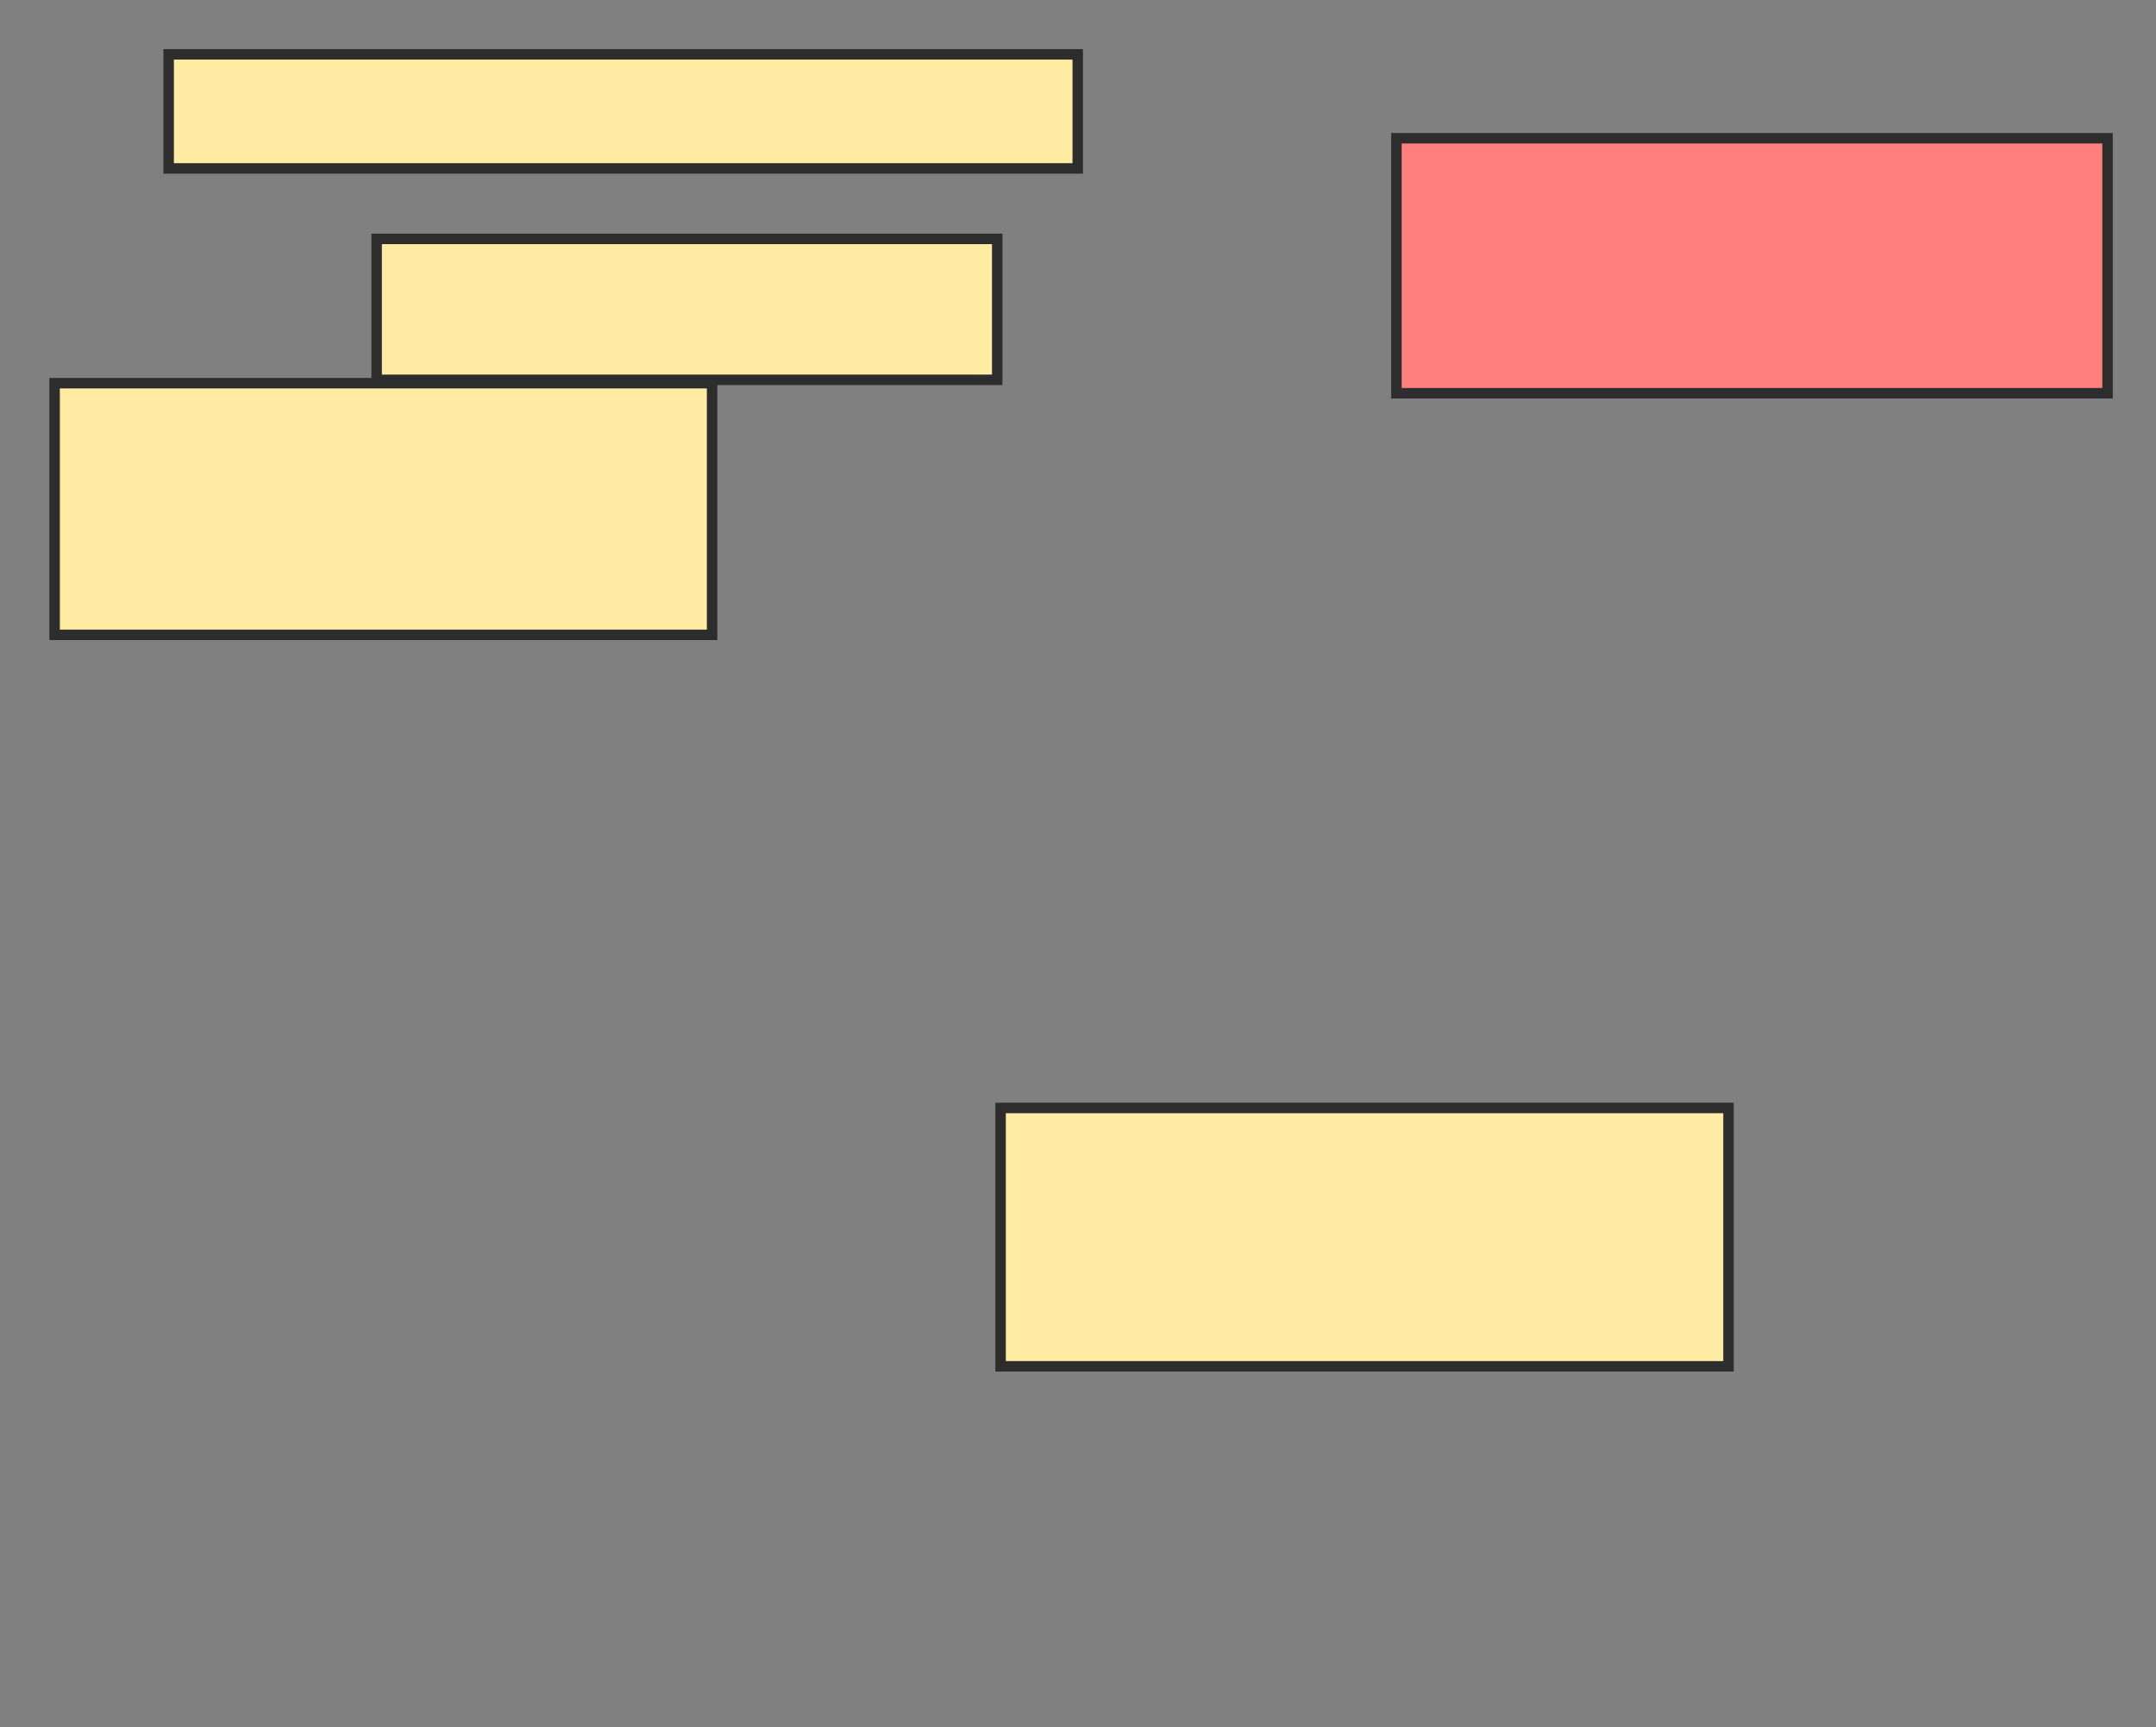 <svg xmlns="http://www.w3.org/2000/svg" width="206" height="165">
 <rect width="100%" height="100%" fill="#808080" stroke="none"/>
 <!-- Created with Image Occlusion Enhanced -->
 <g>
  <title>Labels</title>
 </g>
 <g>
  <title>Masks</title>
  <rect id="9372bf49fdcb431087aba3b12680109f-ao-1" height="10.897" width="86.859" y="5.192" x="16.115" stroke="#2D2D2D" fill="#FFEBA2"/>
  <rect id="9372bf49fdcb431087aba3b12680109f-ao-2" height="13.462" width="59.295" y="22.821" x="35.987" stroke="#2D2D2D" fill="#FFEBA2"/>
  <rect id="9372bf49fdcb431087aba3b12680109f-ao-3" height="24.038" width="62.821" y="36.603" x="5.218" stroke="#2D2D2D" fill="#FFEBA2"/>
  <rect id="9372bf49fdcb431087aba3b12680109f-ao-4" height="24.359" width="67.949" y="13.205" x="133.423" stroke="#2D2D2D" fill="#FF7E7E" class="qshape"/>
  <rect id="9372bf49fdcb431087aba3b12680109f-ao-5" height="24.679" width="69.551" y="105.833" x="95.603" stroke="#2D2D2D" fill="#FFEBA2"/>
 </g>
</svg>